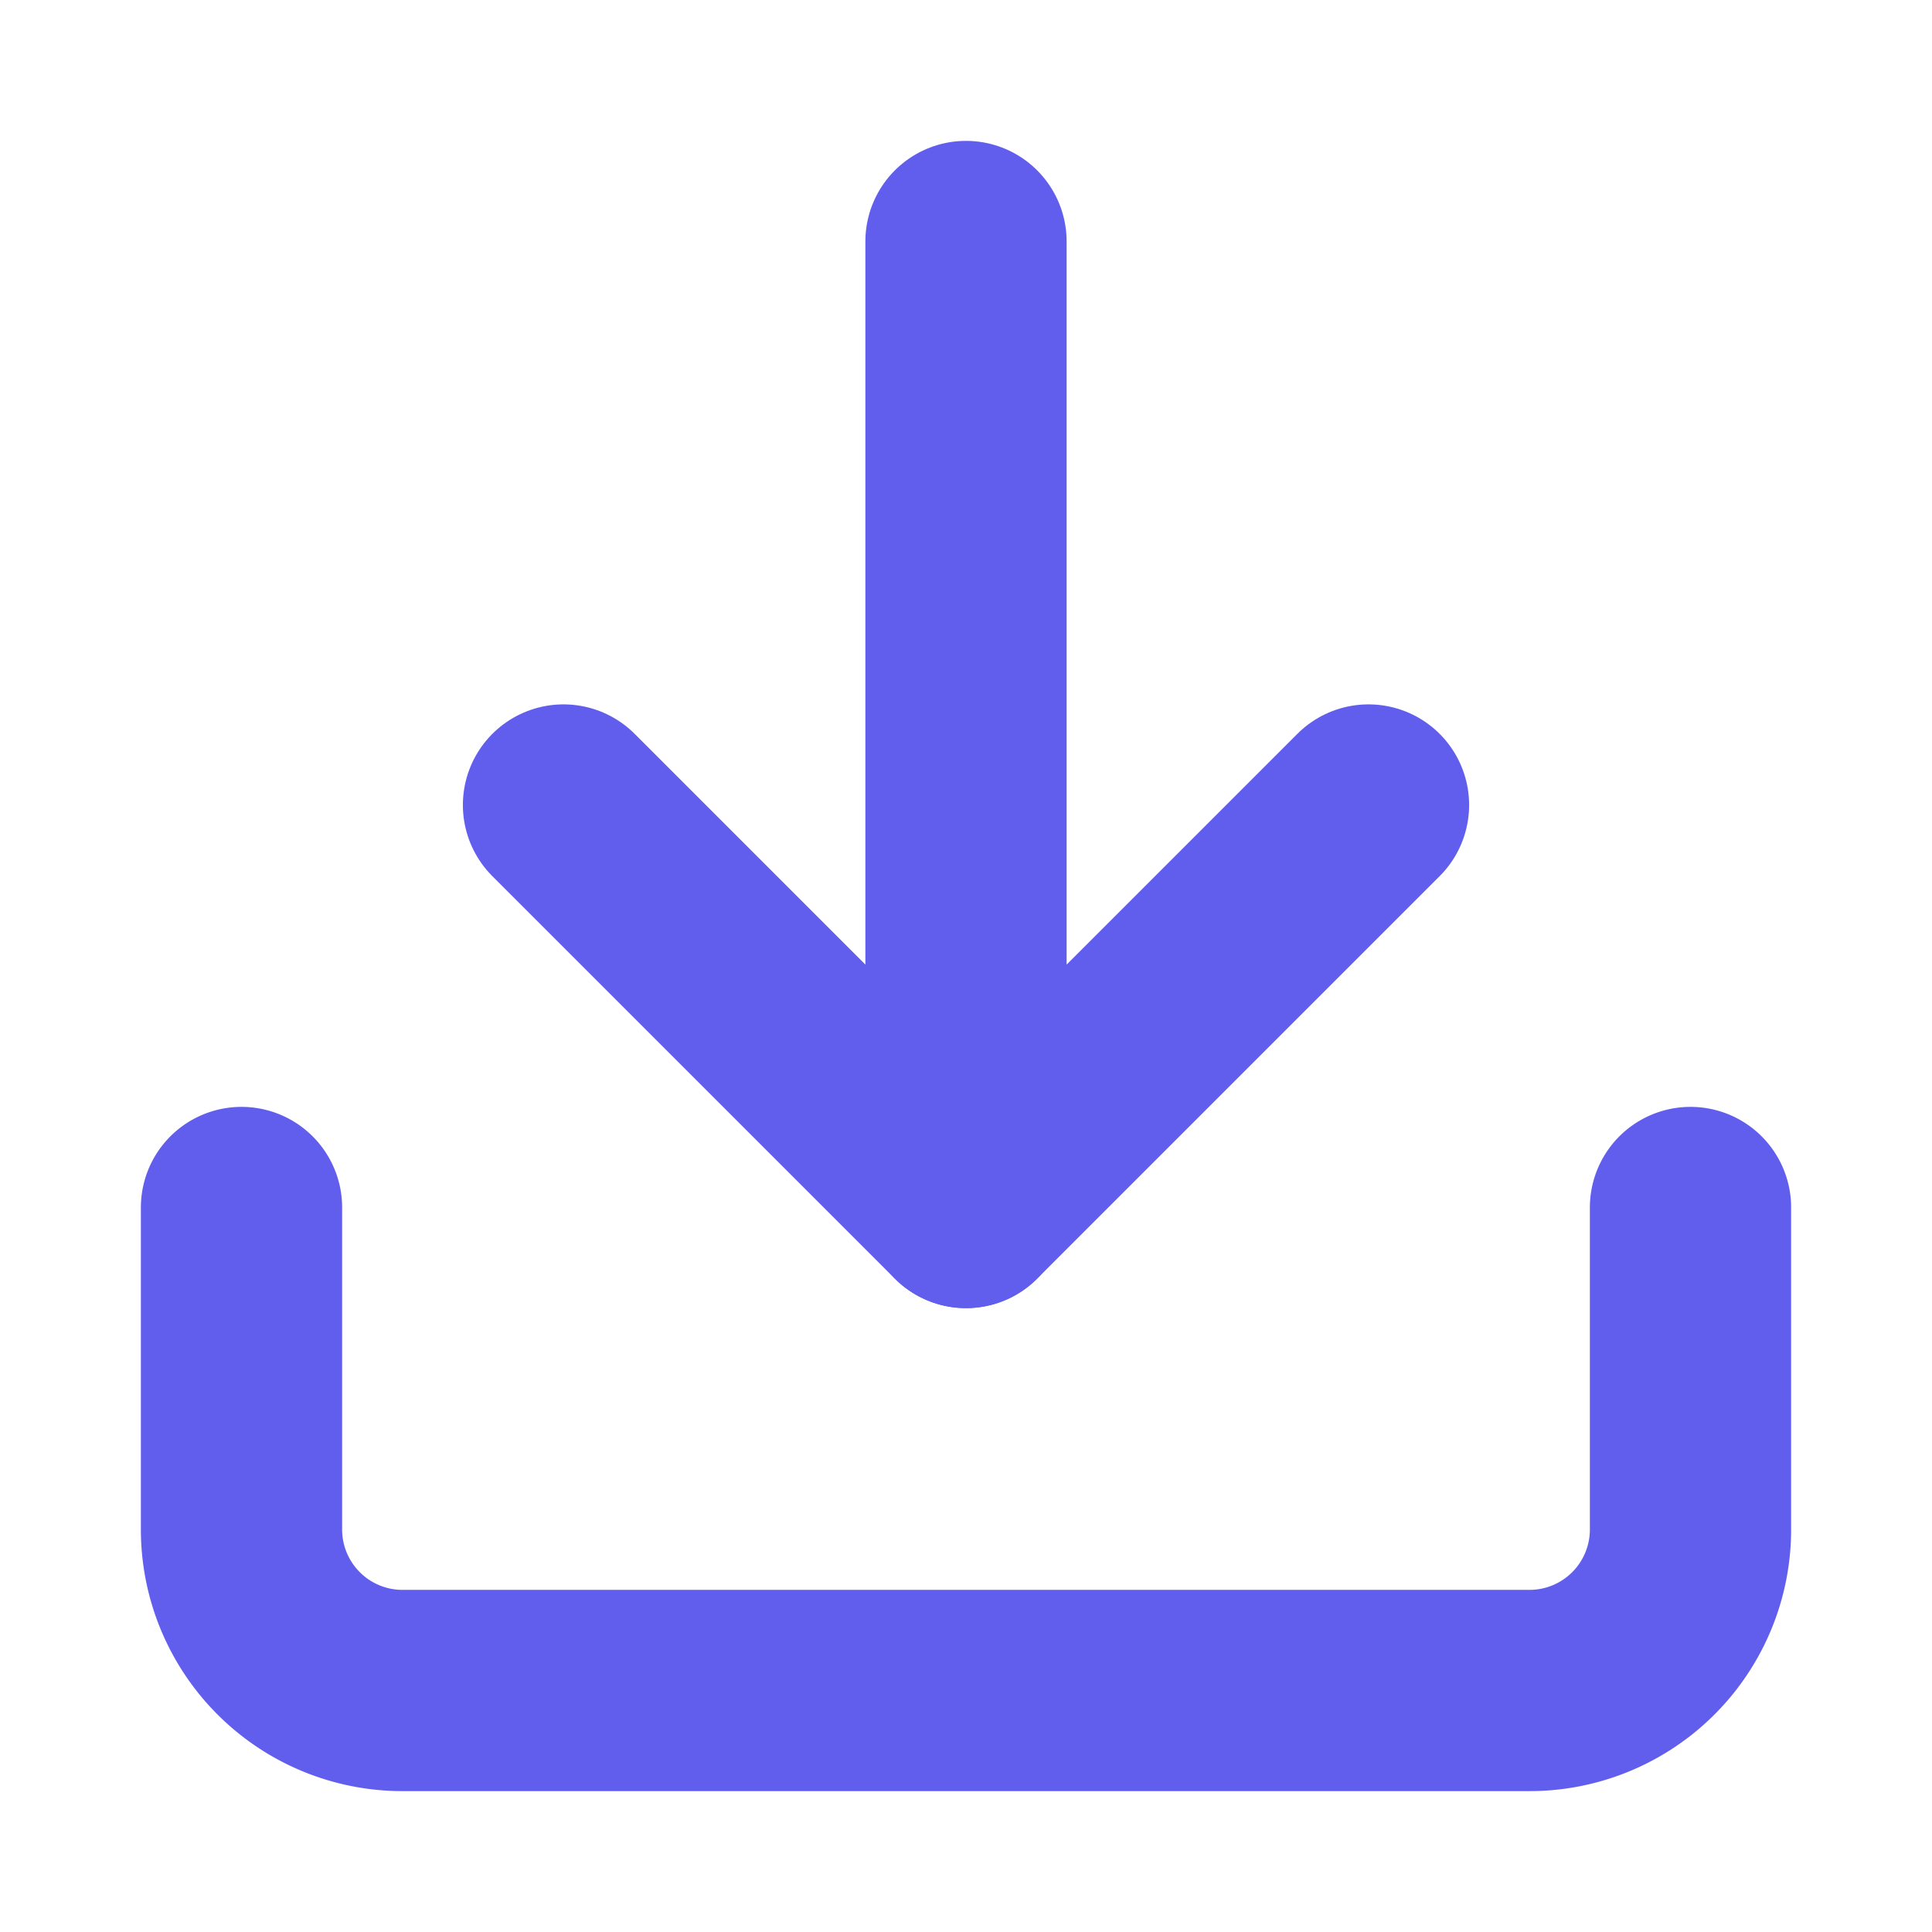 <svg xmlns="http://www.w3.org/2000/svg" viewBox="0 0 24 24" fill="none" stroke-linecap="round" stroke-linejoin="round" class="lucide lucide-download-icon lucide-download" width="512" height="512" stroke="#615EEE" stroke-width="2.5"><path d="M12 15V3"/><path d="M21 15v4a2 2 0 0 1-2 2H5a2 2 0 0 1-2-2v-4"/><path d="m7 10 5 5 5-5"/></svg>